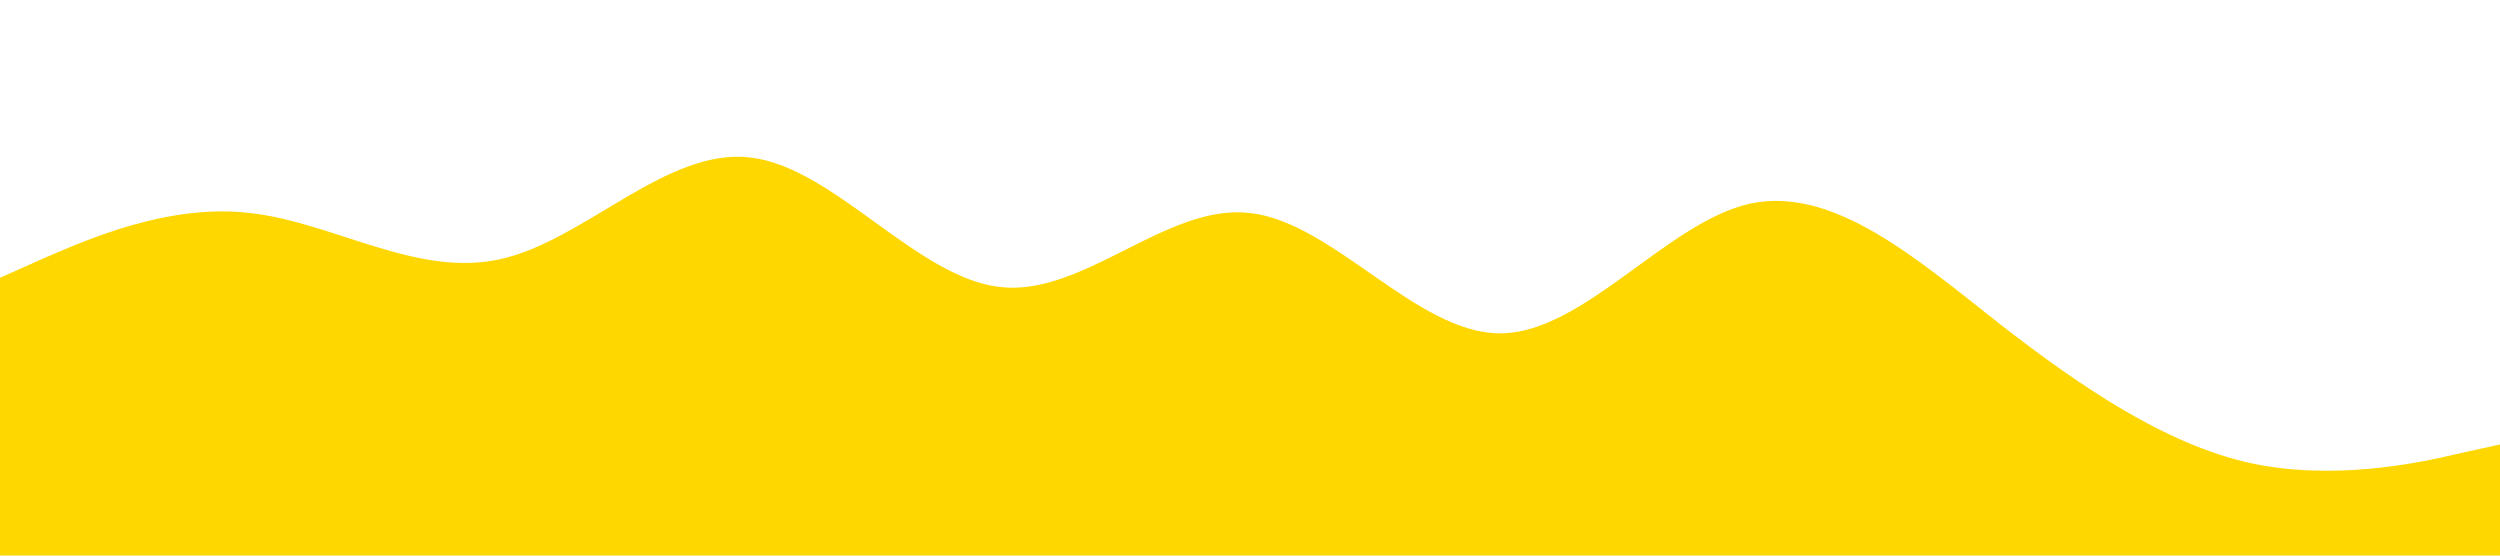 <svg xmlns="http://www.w3.org/2000/svg" viewBox="0 0 1440 320"><path fill="#ffd700" fill-opacity="1" d="M0,160L24,149.3C48,139,96,117,144,122.7C192,128,240,160,288,149.3C336,139,384,85,432,90.7C480,96,528,160,576,165.3C624,171,672,117,720,122.7C768,128,816,192,864,192C912,192,960,128,1008,117.3C1056,107,1104,149,1152,186.7C1200,224,1248,256,1296,266.7C1344,277,1392,267,1416,261.3L1440,256L1440,320L1416,320C1392,320,1344,320,1296,320C1248,320,1200,320,1152,320C1104,320,1056,320,1008,320C960,320,912,320,864,320C816,320,768,320,720,320C672,320,624,320,576,320C528,320,480,320,432,320C384,320,336,320,288,320C240,320,192,320,144,320C96,320,48,320,24,320L0,320Z"></path></svg>